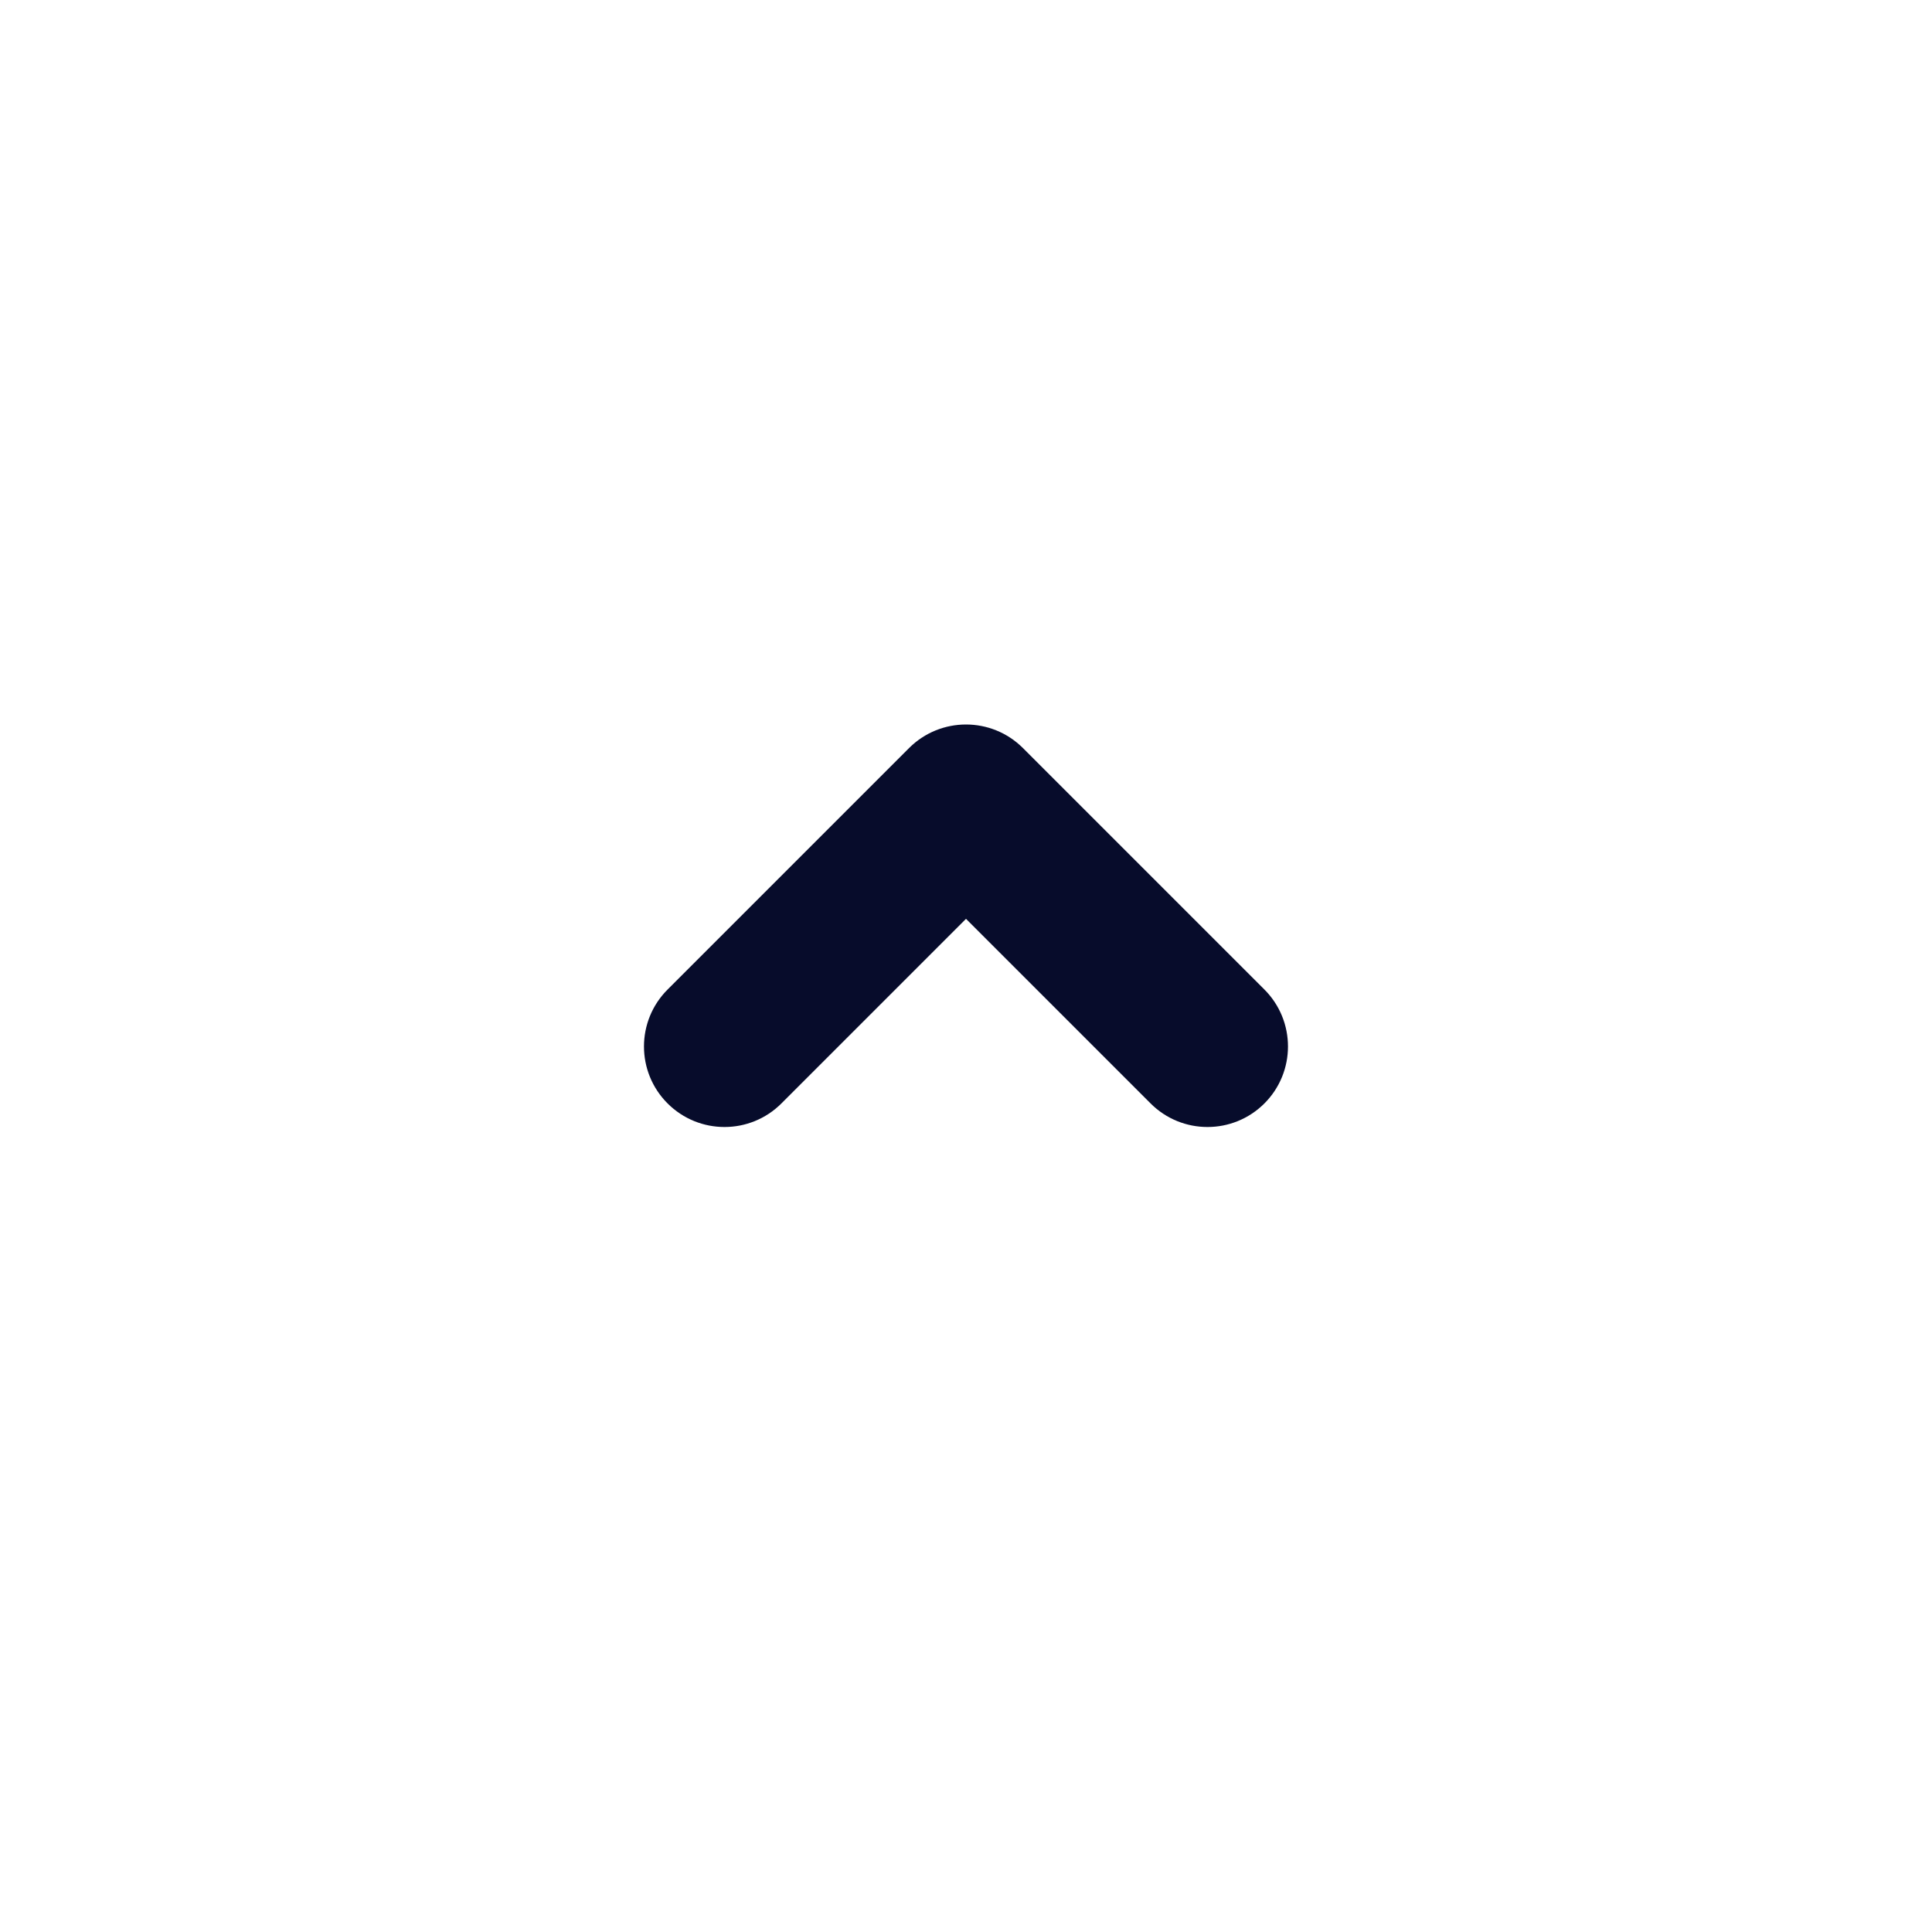 <svg width="32" height="32" viewBox="0 0 32 32" fill="none" xmlns="http://www.w3.org/2000/svg">
<path fill-rule="evenodd" clip-rule="evenodd" d="M15.057 12.39C15.578 11.87 16.422 11.87 16.943 12.39L20.943 16.39C21.463 16.911 21.463 17.755 20.943 18.276C20.422 18.797 19.578 18.797 19.057 18.276L16 15.219L12.943 18.276C12.422 18.797 11.578 18.797 11.057 18.276C10.536 17.755 10.536 16.911 11.057 16.39L15.057 12.39Z" fill="#070C2B"/>
</svg>
